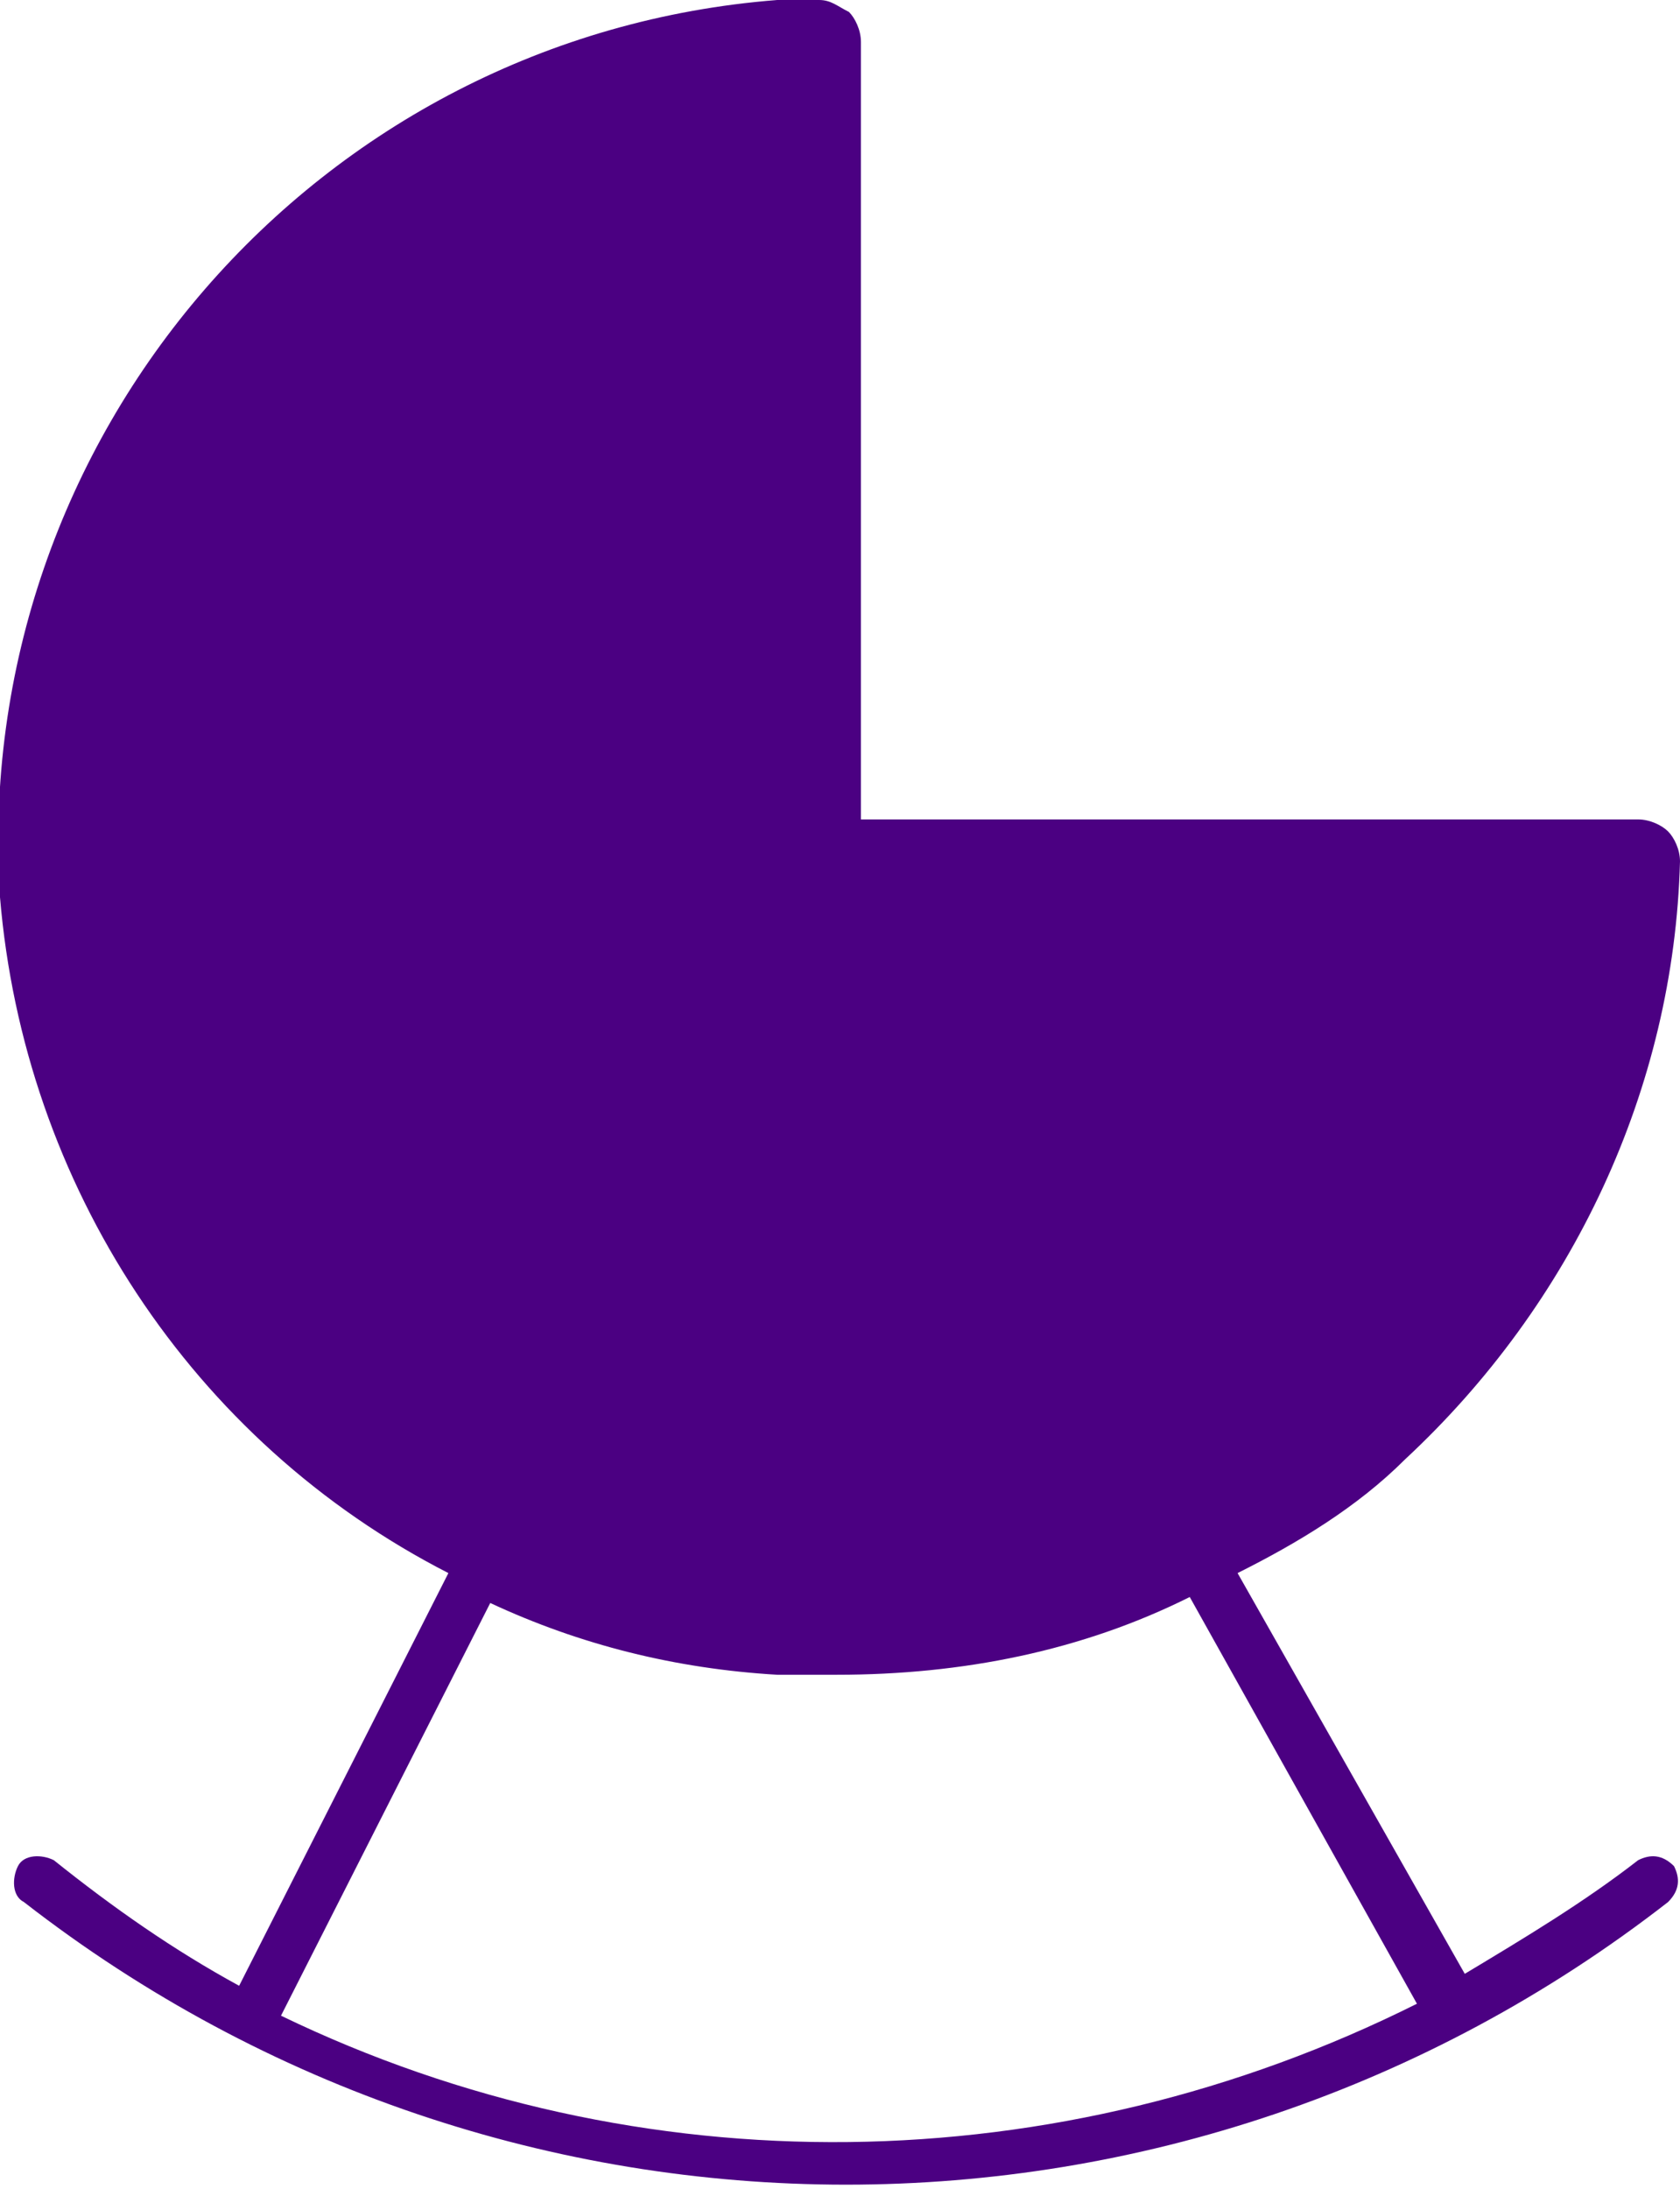 <?xml version="1.0" encoding="utf-8"?>
<!-- Generator: Adobe Illustrator 24.2.0, SVG Export Plug-In . SVG Version: 6.00 Build 0)  -->
<svg version="1.1" id="Calque_1" xmlns="http://www.w3.org/2000/svg" xmlns:xlink="http://www.w3.org/1999/xlink" x="0px" y="0px"
	 viewBox="0 0 28.1 36.6" style="enable-background:new 0 0 28.1 36.6;" xml:space="preserve">
<style type="text/css">
	.st0{fill:#4B0082;}
</style>
<path class="st0" d="M0,15C-0.5,7.3,5.3,0.6,13,0c0.2,0,0.5,0,0.7,0c0.2,0,0.3,0.1,0.5,0.2c0.1,0.1,0.2,0.3,0.2,0.5v13h13
	c0.2,0,0.4,0.1,0.5,0.2c0.1,0.1,0.2,0.3,0.2,0.5c-0.1,3.8-1.8,7.4-4.6,10c-0.8,0.8-1.8,1.4-2.8,1.9l3.8,6.7c1-0.6,2-1.2,2.9-1.9
	c0.2-0.1,0.4-0.1,0.6,0.1c0.1,0.2,0.1,0.4-0.1,0.6c-8.1,6.3-19.4,6.3-27.5,0c-0.2-0.1-0.2-0.4-0.1-0.6c0.1-0.2,0.4-0.2,0.6-0.1
	c1,0.8,2,1.5,3.1,2.1l3.5-6.9C3.2,24.1,0.4,19.8,0,15z M4.7,33.7c6,2.9,13,2.8,19-0.2l-3.8-6.8C18.1,27.6,16.1,28,14,28
	c-0.4,0-0.7,0-1,0c-1.7-0.1-3.3-0.5-4.8-1.2L4.7,33.7z"/>
</svg>
